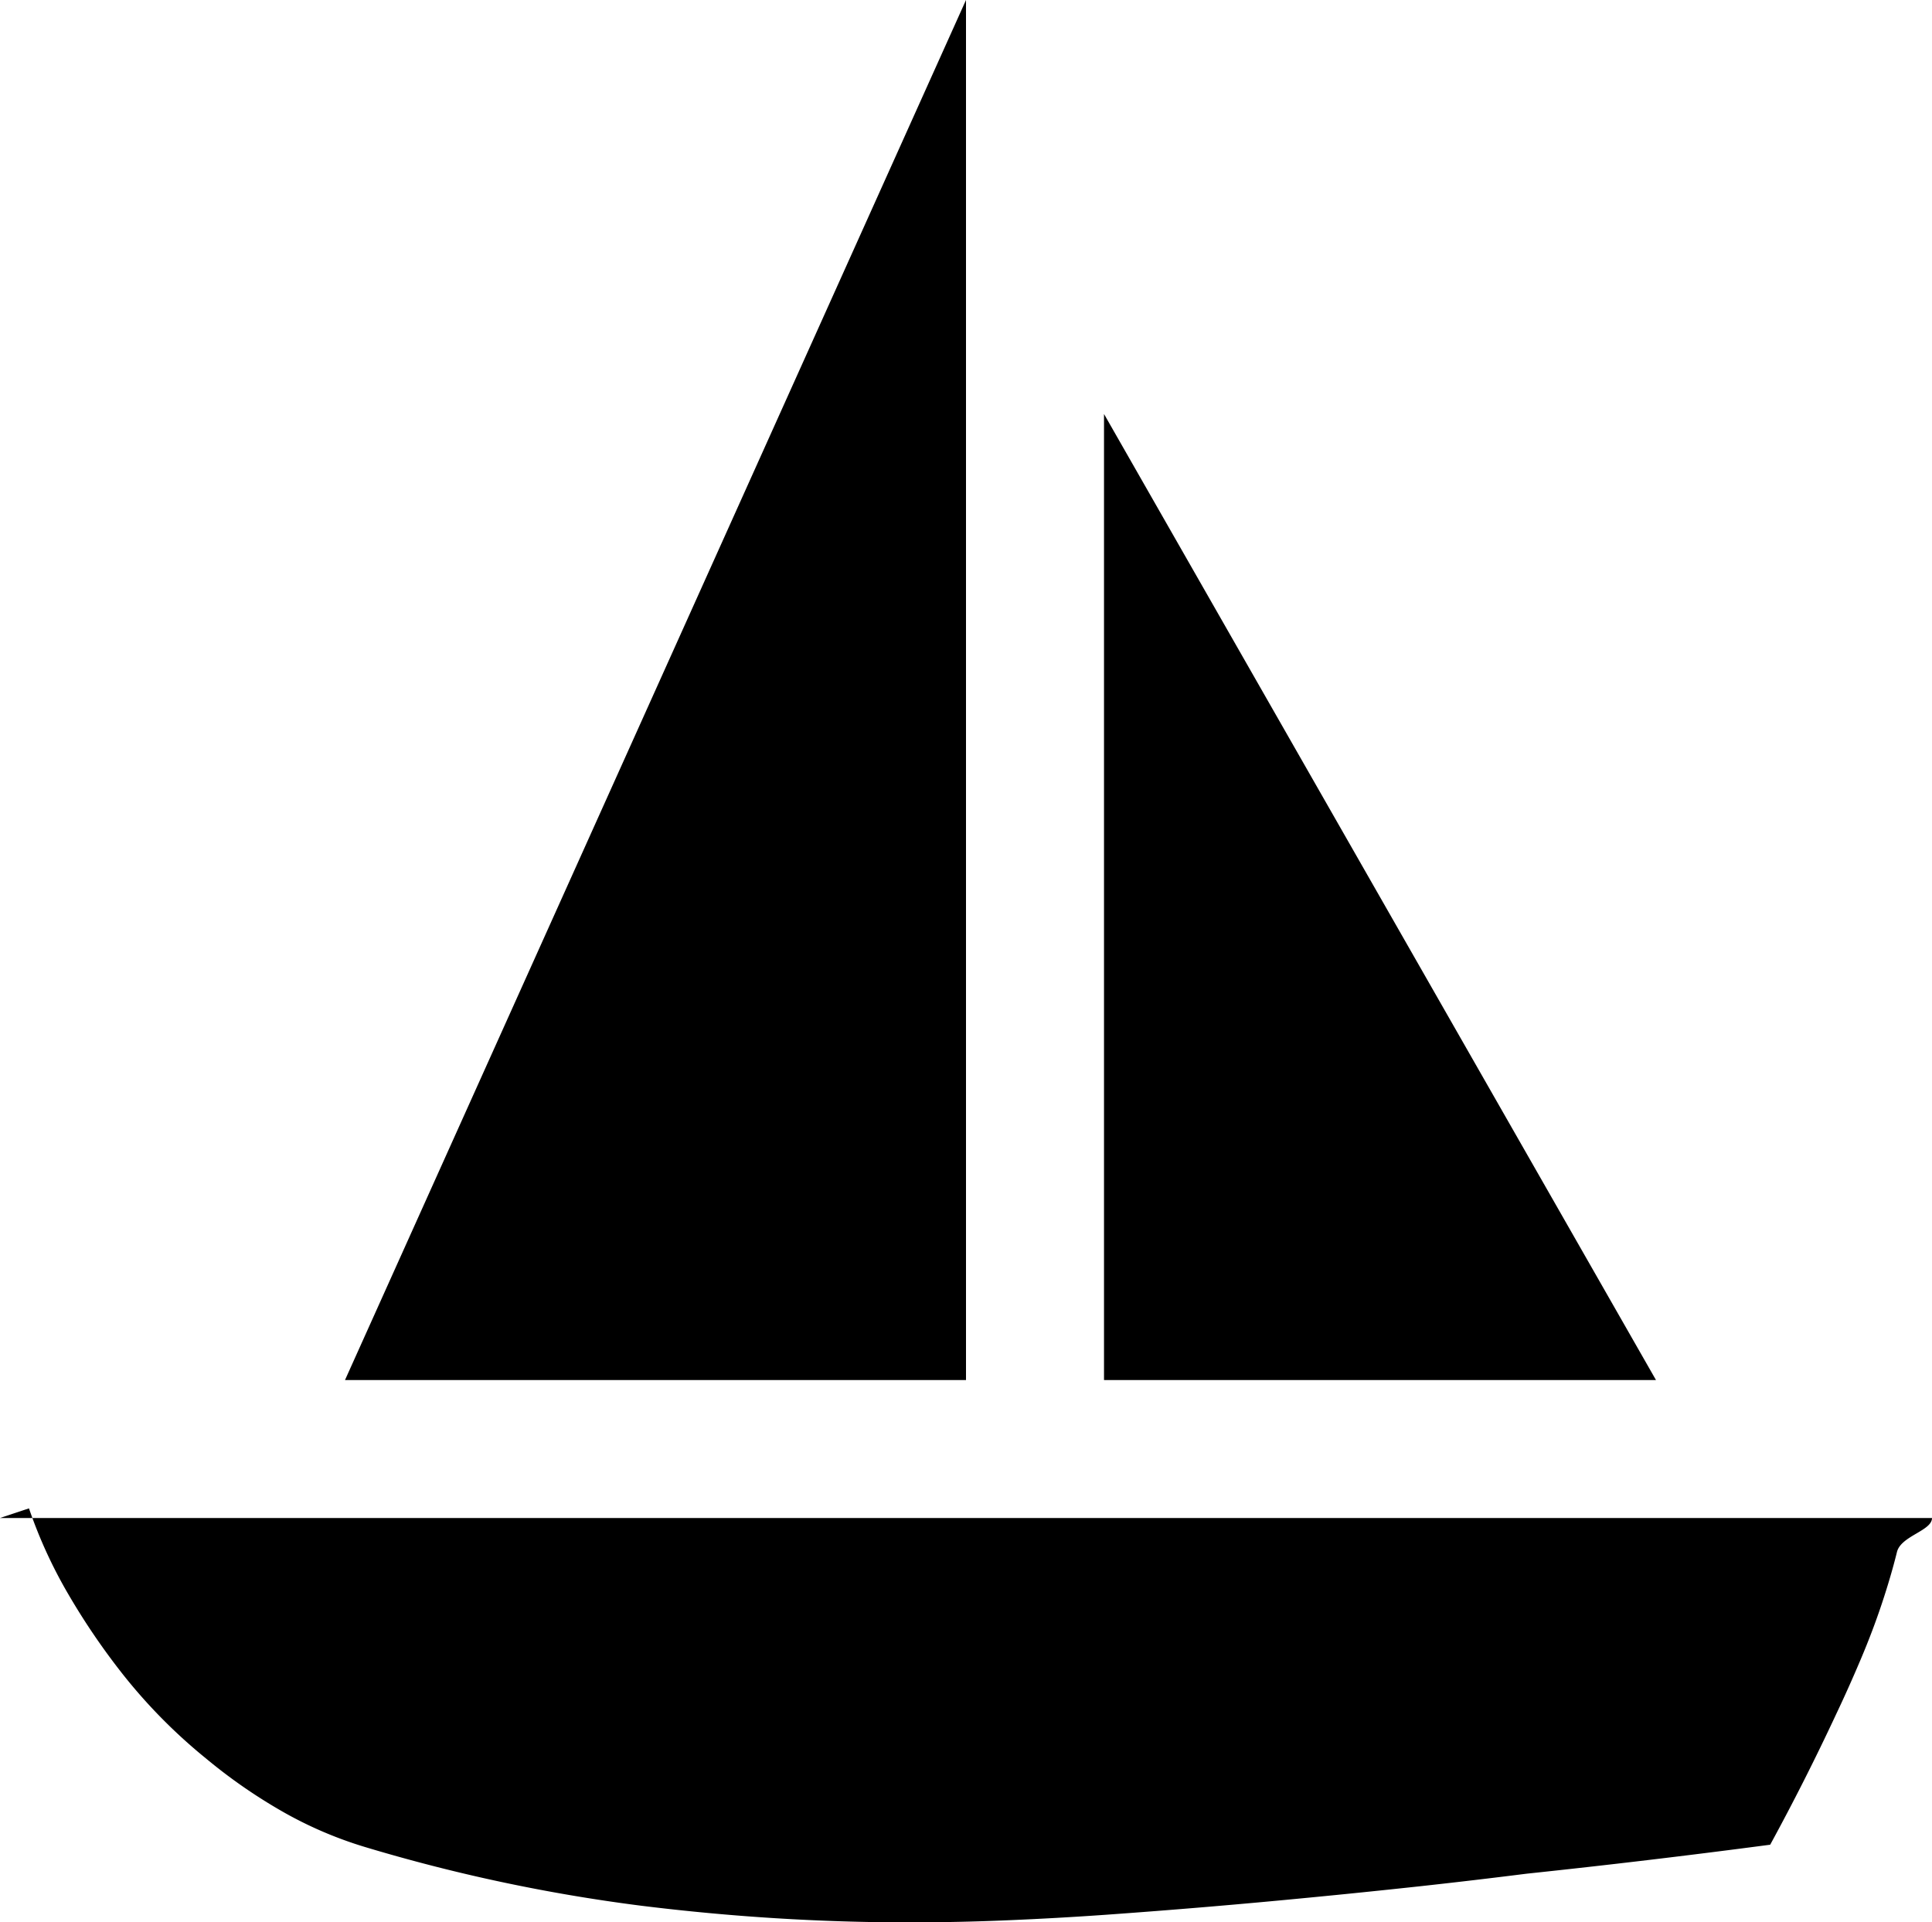 <svg xmlns="http://www.w3.org/2000/svg" viewBox="0 0 44.334 44.112"><path d="M0 34.833h44.334c0 .296-.712.408-.804.78-.092.372-.208.768-.348 1.188-.14.42-.301.844-.483 1.274-.182.43-.37.851-.566 1.263a53.275 53.275 0 0 1-1.512 2.992c-1.88.248-3.742.47-5.59.665-.791.1-1.612.197-2.461.29-.85.092-1.696.179-2.538.26a179.759 179.759 0 0 1-4.65.392 78.63 78.63 0 0 1-2.261.127c-.752.032-1.508.048-2.268.048-2.043 0-4.094-.128-6.155-.384a39.148 39.148 0 0 1-6.338-1.35 9.148 9.148 0 0 1-1.951-.851 12.21 12.21 0 0 1-1.682-1.176 12.376 12.376 0 0 1-1.908-1.931 15.828 15.828 0 0 1-1.26-1.853 10.86 10.86 0 0 1-.894-1.955L0 34.833zM22.167 0v31.667H7.917L22.167 0zm3.167 9.5L38 31.667H25.334V9.5z"/></svg>